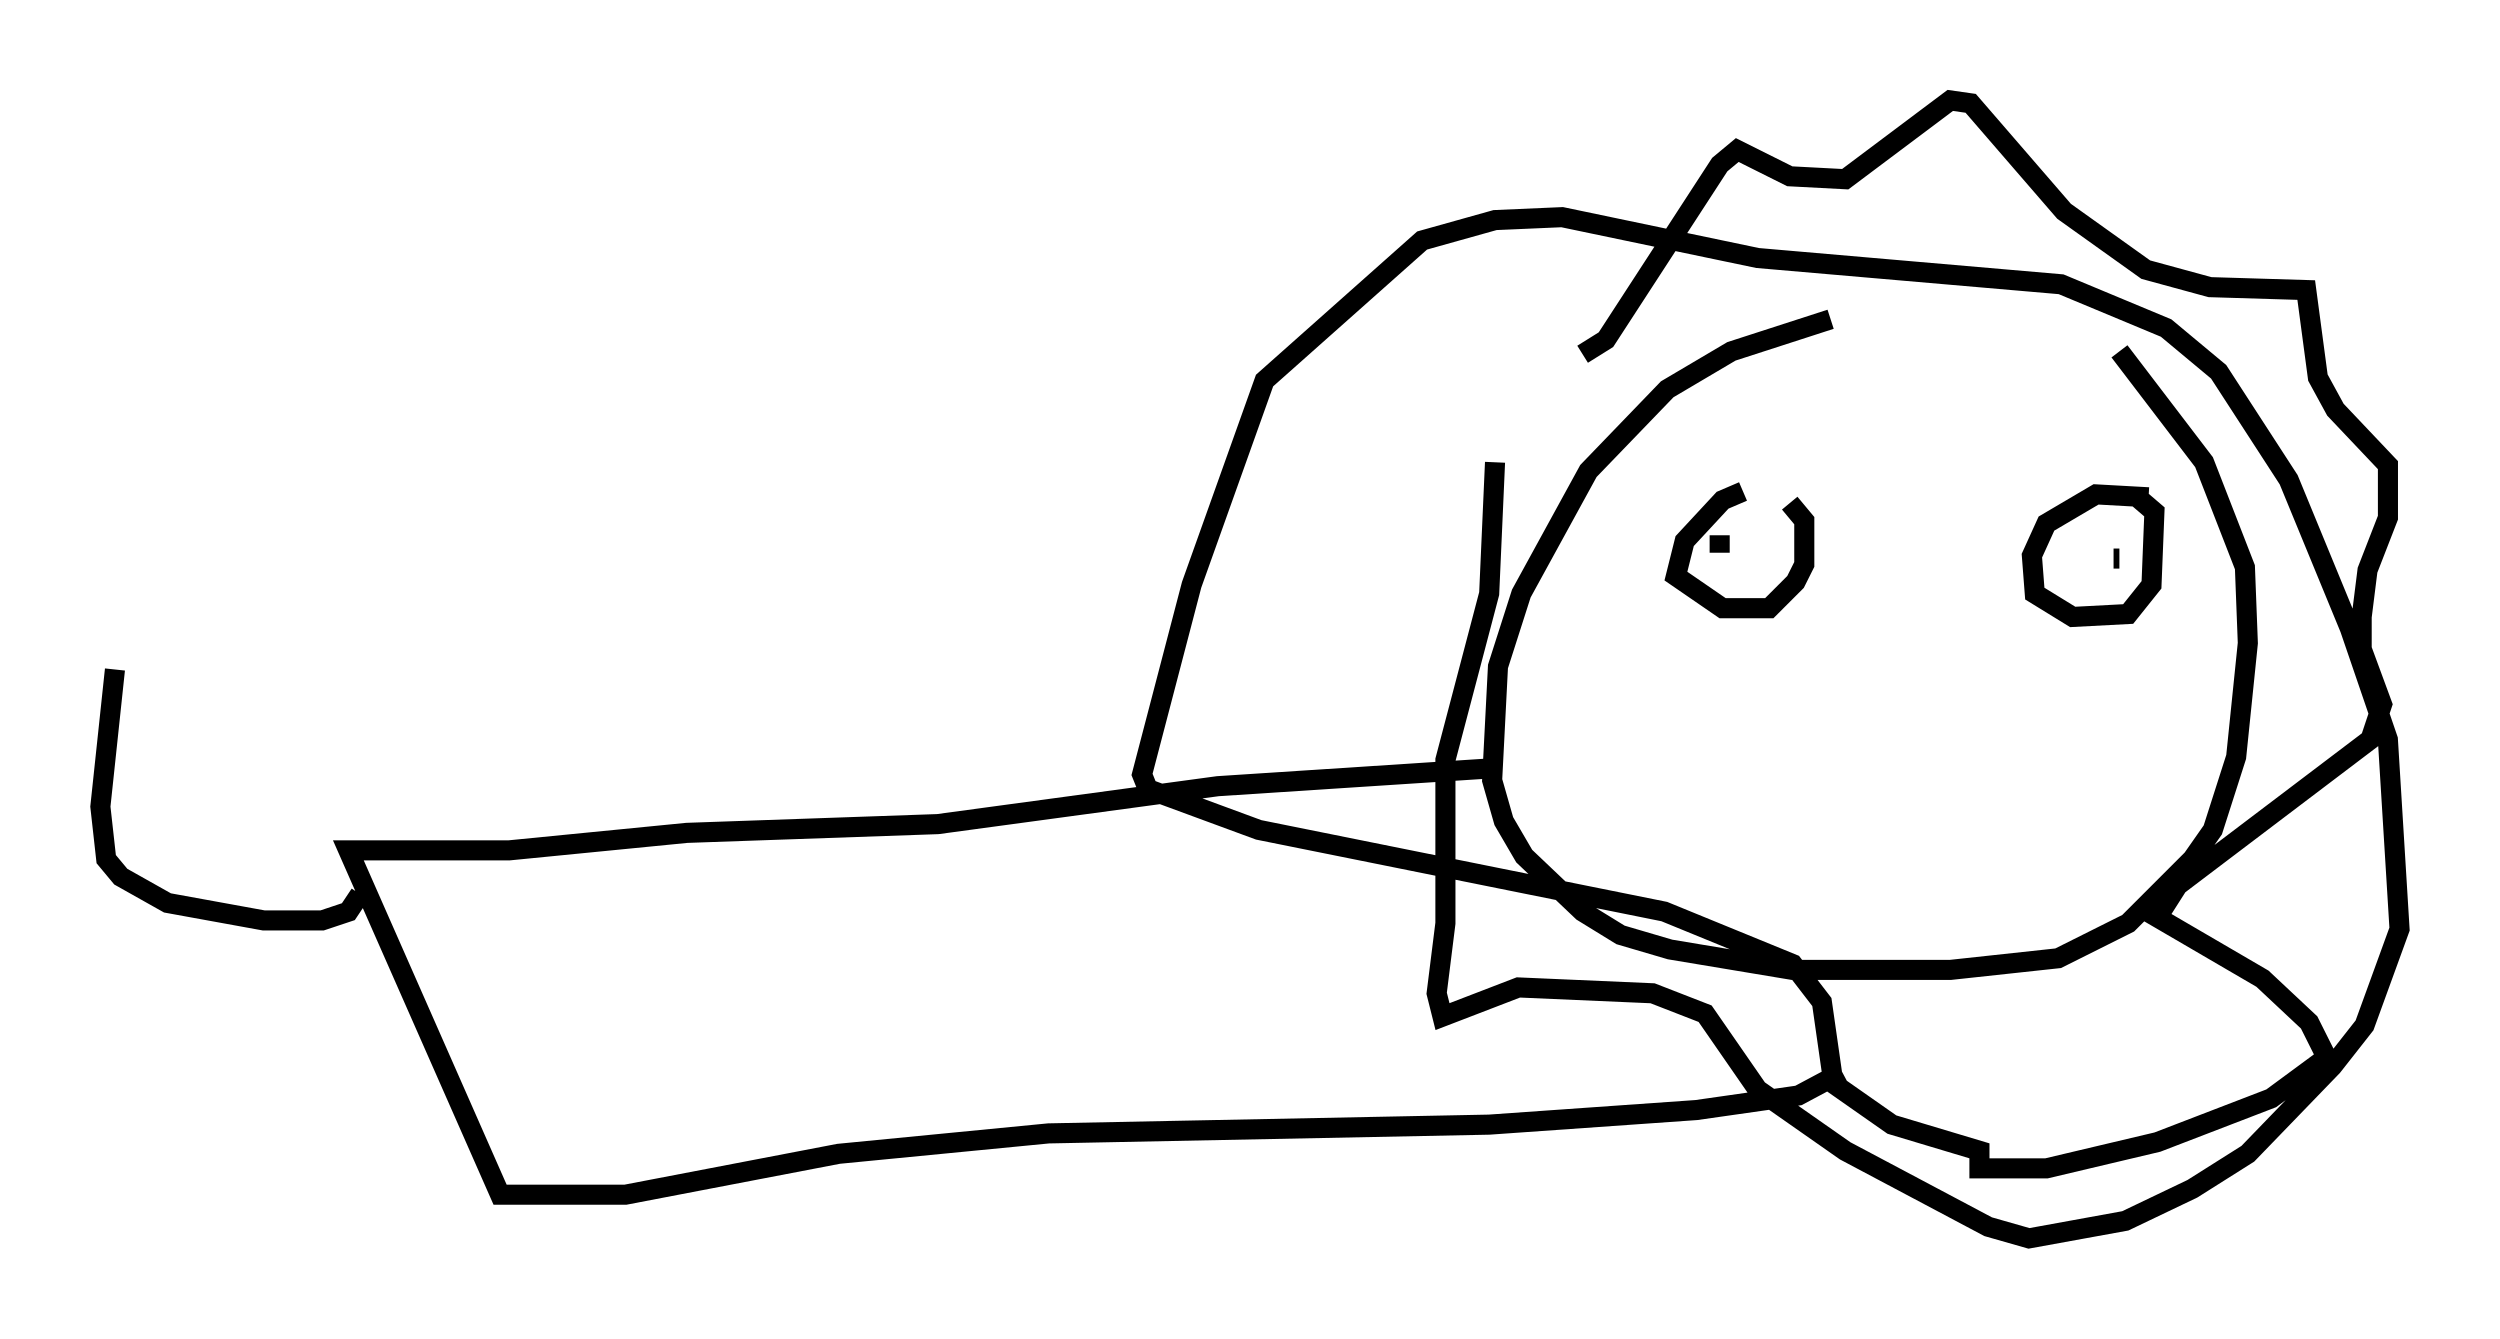 <?xml version="1.0" encoding="utf-8" ?>
<svg baseProfile="full" height="66.648" version="1.1" width="124.458" xmlns="http://www.w3.org/2000/svg" xmlns:ev="http://www.w3.org/2001/xml-events" xmlns:xlink="http://www.w3.org/1999/xlink"><defs /><rect fill="white" height="66.648" width="124.458" x="0" y="0" /><path d="M97.38, 15.603 m-6.246, 0.291 l-4.939, 1.598 -3.196, 1.888 l-3.922, 4.067 -3.341, 6.101 l-1.162, 3.631 -0.291, 5.665 l0.581, 2.034 1.017, 1.743 l2.905, 2.76 1.888, 1.162 l2.469, 0.726 6.101, 1.017 l7.844, 0.0 5.374, -0.581 l3.486, -1.743 3.196, -3.196 l1.017, -1.453 1.162, -3.631 l0.581, -5.665 -0.145, -3.777 l-2.034, -5.229 -4.212, -5.52 m-26.726, 0.145 l1.162, -0.726 5.665, -8.715 l0.872, -0.726 2.615, 1.307 l2.76, 0.145 5.229, -3.922 l1.017, 0.145 4.648, 5.374 l4.067, 2.905 3.196, 0.872 l4.793, 0.145 0.581, 4.358 l0.872, 1.598 2.615, 2.76 l0.0, 2.615 -1.017, 2.615 l-0.291, 2.324 0.0, 1.598 l1.017, 2.76 -0.581, 1.743 l-9.587, 7.263 -1.017, 1.598 l5.229, 3.05 2.324, 2.179 l0.872, 1.743 -2.76, 2.034 l-5.665, 2.179 -5.52, 1.307 l-3.341, 0.0 0.0, -0.872 l-4.358, -1.307 -2.905, -2.034 l-0.581, -4.067 -1.453, -1.888 l-6.391, -2.615 -20.19, -4.067 l-5.52, -2.034 -0.291, -0.726 l2.469, -9.441 3.631, -10.168 l7.844, -6.972 3.631, -1.017 l3.341, -0.145 9.732, 2.034 l15.106, 1.307 5.229, 2.179 l2.615, 2.179 3.486, 5.374 l3.05, 7.408 1.888, 5.52 l0.581, 9.441 -1.743, 4.793 l-1.598, 2.034 -4.212, 4.358 l-2.76, 1.743 -3.341, 1.598 l-4.793, 0.872 -2.034, -0.581 l-7.117, -3.777 -4.358, -3.05 l-2.615, -3.777 -2.615, -1.017 l-6.682, -0.291 -3.777, 1.453 l-0.291, -1.162 0.436, -3.486 l0.0, -8.134 2.179, -8.279 l0.291, -6.536 m12.346, 1.453 l-1.017, 0.436 -1.888, 2.034 l-0.436, 1.743 2.324, 1.598 l2.324, 0.0 1.307, -1.307 l0.436, -0.872 0.0, -2.179 l-0.726, -0.872 m17.866, -0.291 l-2.615, -0.145 -2.469, 1.453 l-0.726, 1.598 0.145, 1.888 l1.888, 1.162 2.76, -0.145 l1.162, -1.453 0.145, -3.631 l-1.017, -0.872 m-0.726, 3.196 l-0.291, 0.0 m-19.609, -1.162 l0.0, 0.872 m-11.62, 10.749 l-13.363, 0.872 -13.944, 1.888 l-12.492, 0.436 -8.86, 0.872 l-7.989, 0.0 7.553, 17.14 l6.246, 0.0 10.603, -2.034 l10.458, -1.017 21.933, -0.436 l10.313, -0.726 5.084, -0.726 l2.179, -1.162 m-73.788, -8.86 l-0.581, 0.872 -1.307, 0.436 l-2.905, 0.0 -4.793, -0.872 l-2.324, -1.307 -0.726, -0.872 l-0.291, -2.615 0.726, -6.827 " fill="none" stroke="black" stroke-width="1" /></svg>